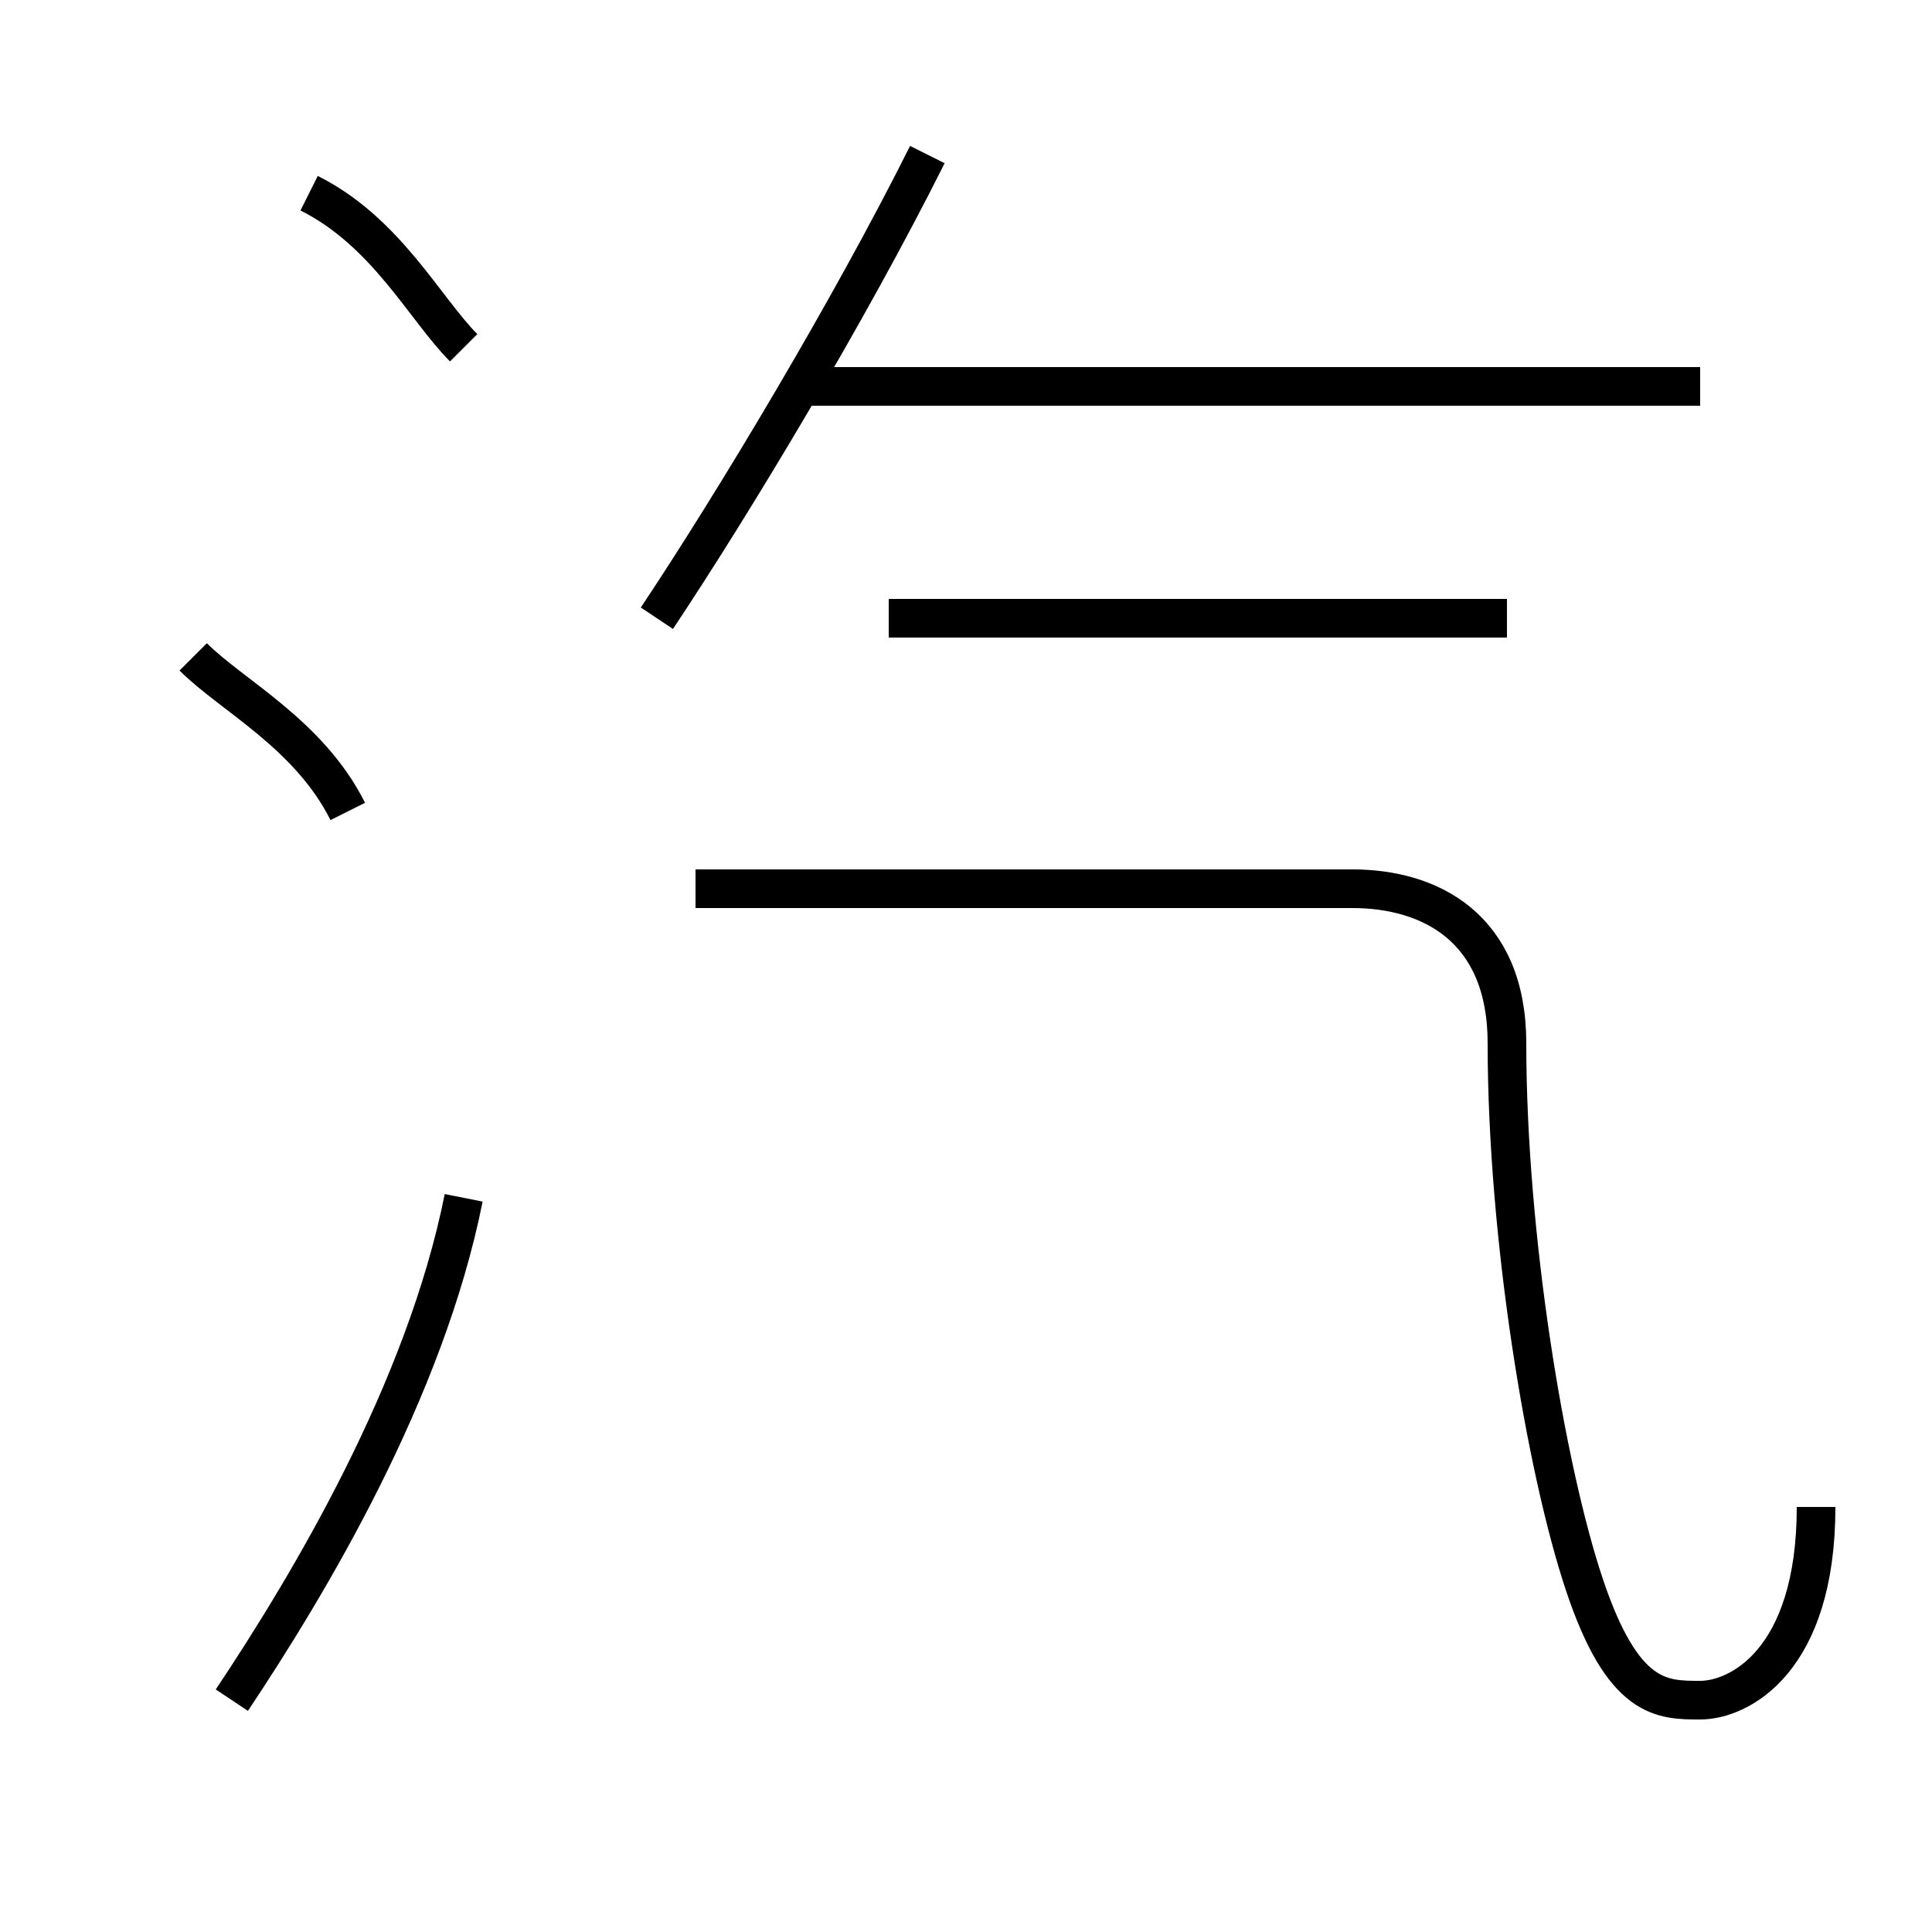 <?xml version='1.0' encoding='utf8'?>
<svg viewBox="0.0 -6.0 50.0 50.0" version="1.1" xmlns="http://www.w3.org/2000/svg">
<rect x="0.0" y="-6.0" width="50.0" height="50.0" fill="#808080" stroke="none"/>
<rect x="-1000" y="-1000" width="2000" height="2000" stroke="white" fill="white"/>
<g style="fill:white;stroke:#000000;  stroke-width:1">
<path d="M 47 -5 C 47 -1 45 0 44 0 C 43 0 42 0 41 -3 C 40 -6 39 -12 39 -17 C 39 -20 37 -21 35 -21 L 18 -21 M 6 0 C 8 -3 11 -8 12 -13 M 9 -23 C 8 -25 6 -26 5 -27 M 12 -35 C 11 -36 10 -38 8 -39 M 17 -28 C 19 -31 22 -36 24 -40 M 39 -28 L 23 -28 M 44 -34 L 21 -34" transform="translate(0.0 38.0)" />
</g>
</svg>